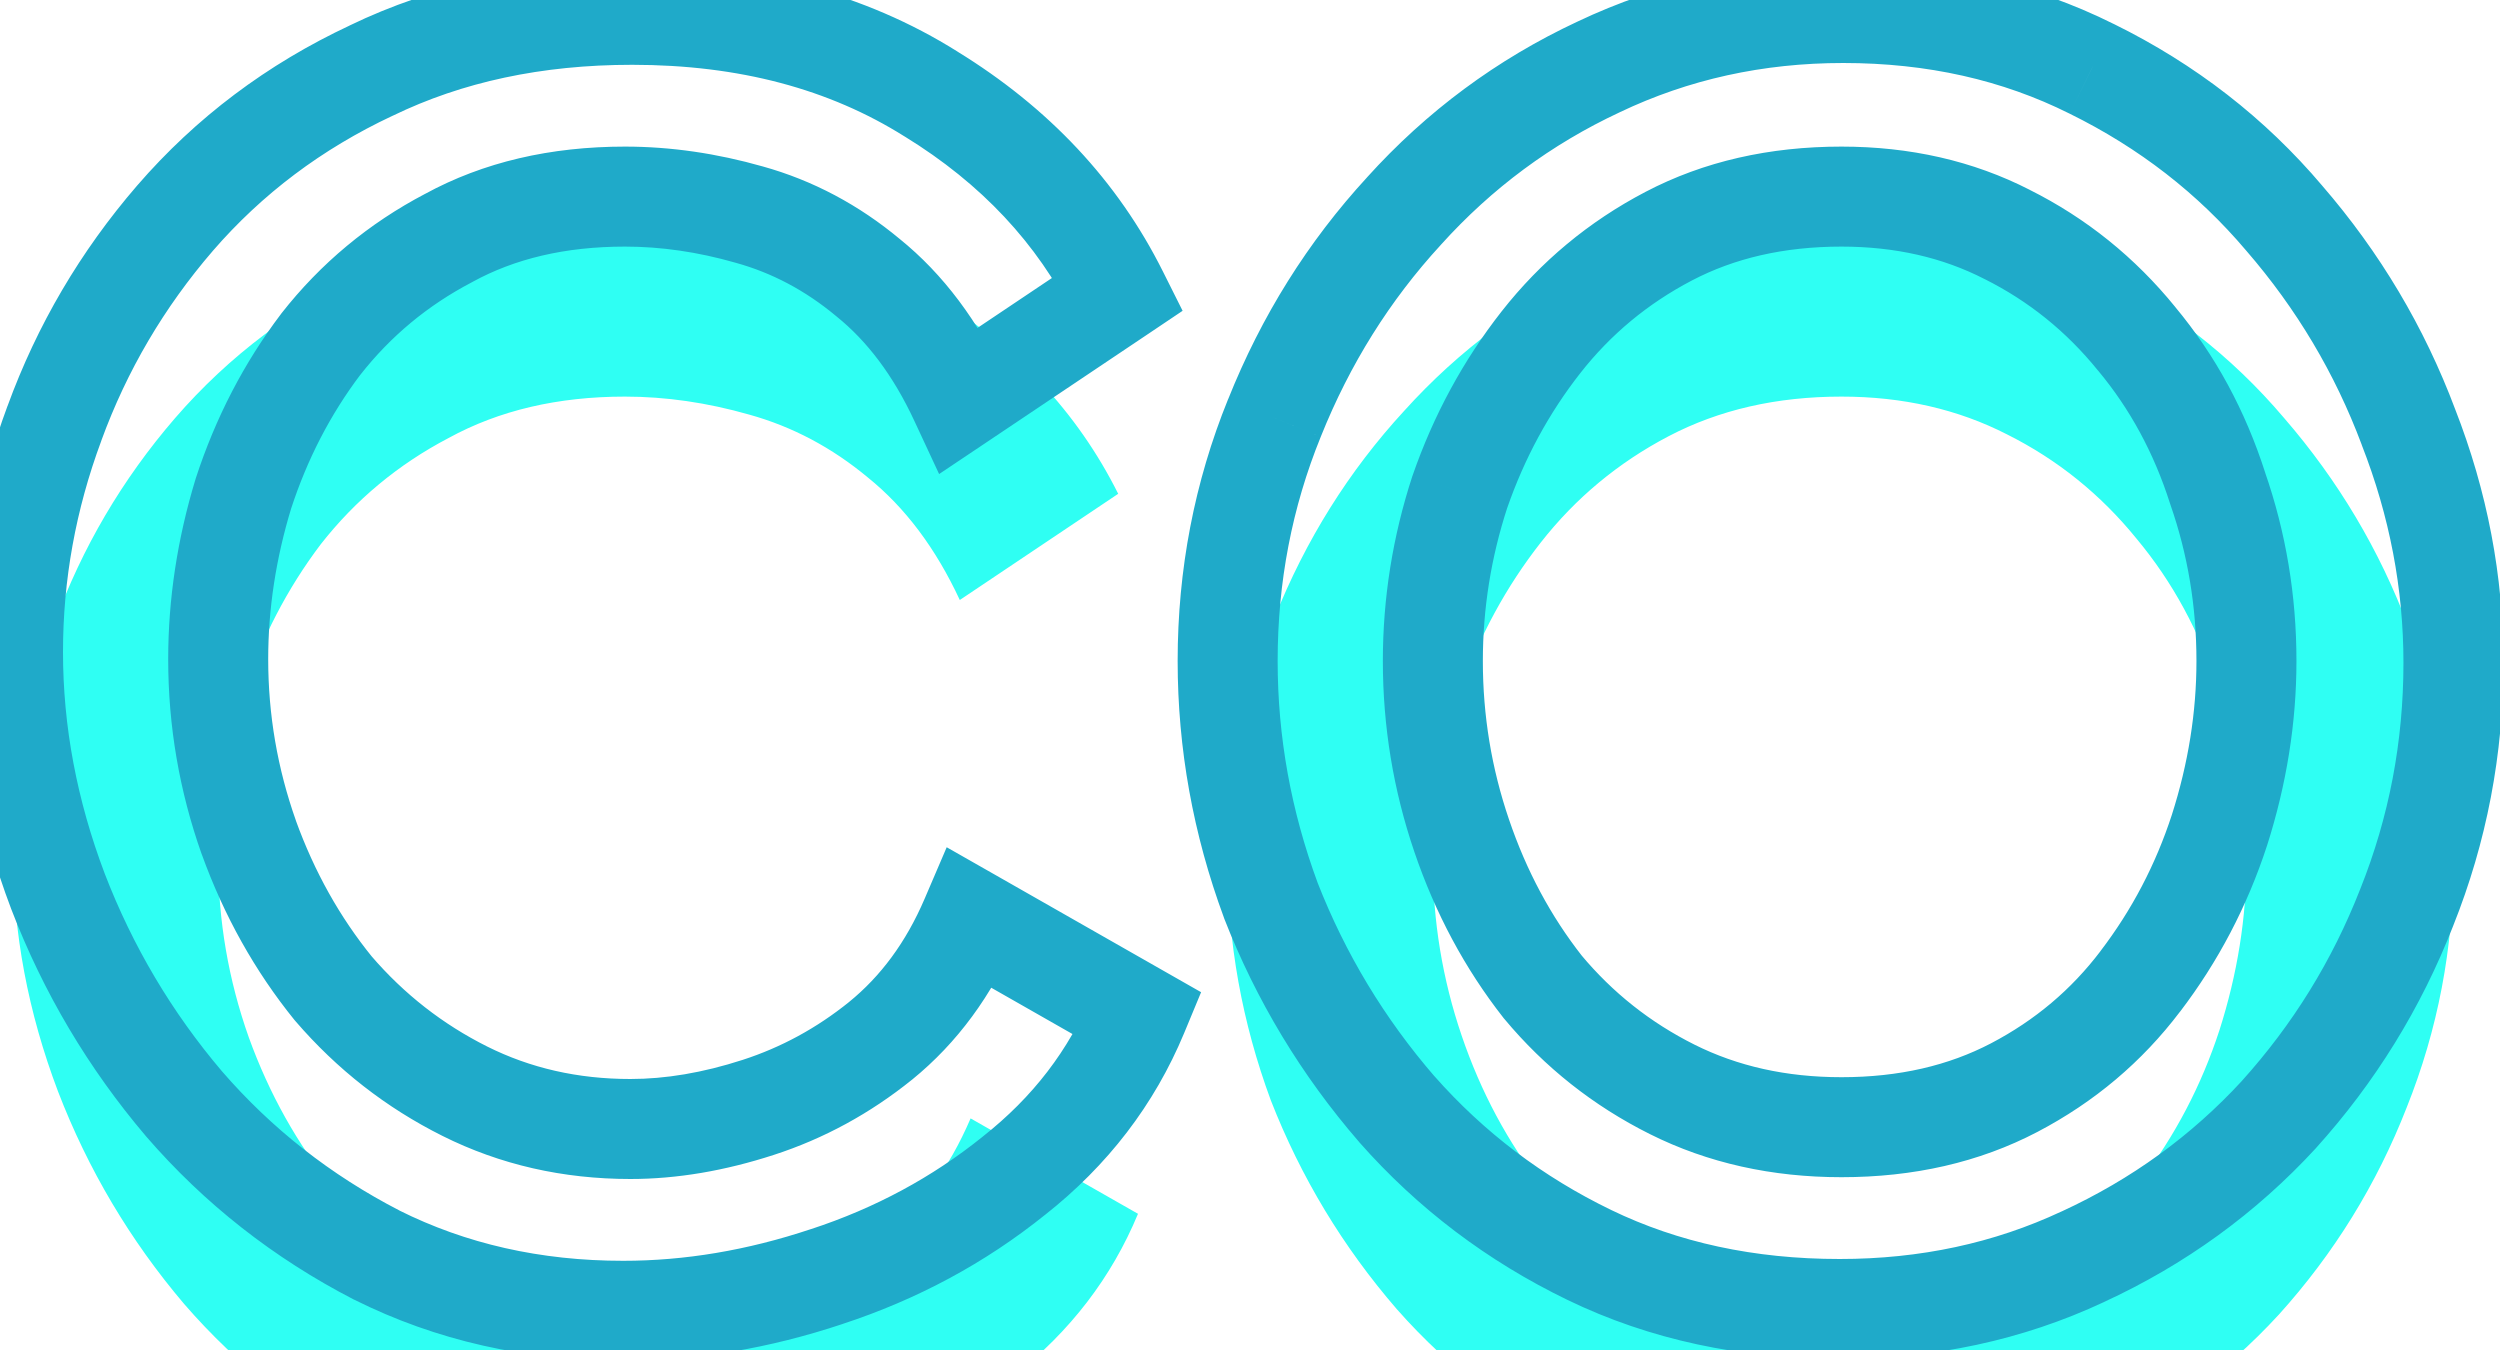 <svg width="50" height="27" viewBox="0 0 50 27" fill="none" xmlns="http://www.w3.org/2000/svg">
<g filter="url(#filter0_i_48_707)">
<path d="M0.26 13.04C0.26 11.48 0.536 9.956 1.088 8.468C1.64 6.956 2.444 5.588 3.5 4.364C4.58 3.116 5.888 2.132 7.424 1.412C8.96 0.668 10.7 0.296 12.644 0.296C14.948 0.296 16.94 0.824 18.62 1.88C20.3 2.912 21.548 4.244 22.364 5.876L19.196 8C18.716 6.968 18.104 6.152 17.36 5.552C16.64 4.952 15.848 4.532 14.984 4.292C14.144 4.052 13.316 3.932 12.5 3.932C11.156 3.932 9.98 4.208 8.972 4.76C7.964 5.288 7.112 5.996 6.416 6.884C5.744 7.772 5.228 8.768 4.868 9.872C4.532 10.976 4.364 12.08 4.364 13.184C4.364 14.408 4.568 15.596 4.976 16.748C5.384 17.876 5.948 18.884 6.668 19.772C7.412 20.636 8.288 21.32 9.296 21.824C10.304 22.328 11.408 22.58 12.608 22.58C13.424 22.58 14.276 22.436 15.164 22.148C16.052 21.86 16.868 21.416 17.612 20.816C18.38 20.192 18.98 19.376 19.412 18.368L22.76 20.276C22.232 21.548 21.404 22.628 20.276 23.516C19.172 24.404 17.924 25.076 16.532 25.532C15.164 25.988 13.808 26.216 12.464 26.216C10.664 26.216 9.02 25.844 7.532 25.1C6.044 24.332 4.76 23.324 3.68 22.076C2.6 20.804 1.76 19.388 1.16 17.828C0.56 16.244 0.26 14.648 0.26 13.04ZM36.793 26.18C34.945 26.18 33.277 25.82 31.789 25.1C30.301 24.38 29.017 23.408 27.937 22.184C26.857 20.936 26.017 19.544 25.417 18.008C24.841 16.448 24.553 14.852 24.553 13.22C24.553 11.516 24.865 9.896 25.489 8.36C26.113 6.8 26.977 5.42 28.081 4.22C29.185 2.996 30.481 2.036 31.969 1.34C33.481 0.62 35.113 0.26 36.865 0.26C38.689 0.26 40.345 0.632 41.833 1.376C43.345 2.12 44.629 3.116 45.685 4.364C46.765 5.612 47.593 7.004 48.169 8.54C48.769 10.076 49.069 11.648 49.069 13.256C49.069 14.96 48.757 16.592 48.133 18.152C47.533 19.688 46.681 21.068 45.577 22.292C44.473 23.492 43.165 24.44 41.653 25.136C40.165 25.832 38.545 26.18 36.793 26.18ZM28.657 13.22C28.657 14.42 28.849 15.584 29.233 16.712C29.617 17.84 30.157 18.848 30.853 19.736C31.573 20.6 32.437 21.284 33.445 21.788C34.453 22.292 35.581 22.544 36.829 22.544C38.125 22.544 39.277 22.28 40.285 21.752C41.293 21.224 42.133 20.516 42.805 19.628C43.501 18.716 44.029 17.708 44.389 16.604C44.749 15.476 44.929 14.348 44.929 13.22C44.929 12.02 44.737 10.868 44.353 9.764C43.993 8.636 43.453 7.64 42.733 6.776C42.013 5.888 41.149 5.192 40.141 4.688C39.157 4.184 38.053 3.932 36.829 3.932C35.533 3.932 34.381 4.196 33.373 4.724C32.365 5.252 31.513 5.96 30.817 6.848C30.121 7.736 29.581 8.732 29.197 9.836C28.837 10.94 28.657 12.068 28.657 13.22Z" fill="#2FFFF3"/>
</g>
<path d="M1.088 8.468L2.026 8.816L2.027 8.811L1.088 8.468ZM3.5 4.364L2.744 3.71L2.743 3.711L3.5 4.364ZM7.424 1.412L7.848 2.318L7.86 2.312L7.424 1.412ZM18.62 1.88L18.088 2.727L18.097 2.732L18.62 1.88ZM22.364 5.876L22.921 6.707L23.652 6.216L23.258 5.429L22.364 5.876ZM19.196 8L18.289 8.422L18.782 9.481L19.753 8.831L19.196 8ZM17.36 5.552L16.72 6.32L16.726 6.325L16.732 6.33L17.36 5.552ZM14.984 4.292L14.709 5.254L14.716 5.256L14.984 4.292ZM8.972 4.76L9.436 5.646L9.444 5.642L9.452 5.637L8.972 4.76ZM6.416 6.884L5.629 6.267L5.624 6.274L5.619 6.281L6.416 6.884ZM4.868 9.872L3.917 9.562L3.914 9.571L3.911 9.581L4.868 9.872ZM4.976 16.748L4.033 17.082L4.036 17.088L4.976 16.748ZM6.668 19.772L5.891 20.402L5.901 20.413L5.91 20.424L6.668 19.772ZM9.296 21.824L8.849 22.718L8.849 22.718L9.296 21.824ZM15.164 22.148L14.855 21.197L14.855 21.197L15.164 22.148ZM17.612 20.816L18.24 21.594L18.243 21.592L17.612 20.816ZM19.412 18.368L19.907 17.499L18.934 16.945L18.493 17.974L19.412 18.368ZM22.76 20.276L23.684 20.659L24.022 19.844L23.255 19.407L22.76 20.276ZM20.276 23.516L19.657 22.73L19.649 22.737L20.276 23.516ZM16.532 25.532L16.221 24.582L16.216 24.583L16.532 25.532ZM7.532 25.1L7.073 25.989L7.085 25.994L7.532 25.1ZM3.68 22.076L2.918 22.723L2.924 22.73L3.68 22.076ZM1.16 17.828L0.225 18.182L0.227 18.187L1.16 17.828ZM1.26 13.04C1.26 11.601 1.514 10.194 2.026 8.816L0.15 8.12C-0.442 9.718 -0.74 11.359 -0.74 13.04H1.26ZM2.027 8.811C2.538 7.413 3.28 6.15 4.257 5.017L2.743 3.711C1.608 5.026 0.742 6.499 0.149 8.125L2.027 8.811ZM4.256 5.018C5.242 3.879 6.436 2.98 7.848 2.317L7 0.507C5.34 1.284 3.918 2.353 2.744 3.71L4.256 5.018ZM7.86 2.312C9.242 1.642 10.83 1.296 12.644 1.296V-0.704C10.57 -0.704 8.678 -0.306 6.988 0.512L7.86 2.312ZM12.644 1.296C14.791 1.296 16.591 1.786 18.088 2.727L19.152 1.033C17.288 -0.138 15.105 -0.704 12.644 -0.704V1.296ZM18.097 2.732C19.631 3.675 20.744 4.872 21.47 6.323L23.258 5.429C22.352 3.616 20.969 2.149 19.143 1.028L18.097 2.732ZM21.807 5.045L18.639 7.169L19.753 8.831L22.921 6.707L21.807 5.045ZM20.103 7.578C19.57 6.434 18.871 5.486 17.988 4.774L16.732 6.33C17.337 6.818 17.862 7.502 18.289 8.422L20.103 7.578ZM18 4.784C17.176 4.097 16.258 3.608 15.252 3.328L14.716 5.256C15.438 5.456 16.104 5.807 16.72 6.32L18 4.784ZM15.259 3.33C14.336 3.067 13.415 2.932 12.5 2.932V4.932C13.217 4.932 13.952 5.037 14.709 5.254L15.259 3.33ZM12.5 2.932C11.017 2.932 9.67 3.238 8.492 3.883L9.452 5.637C10.29 5.178 11.295 4.932 12.5 4.932V2.932ZM8.508 3.874C7.376 4.467 6.413 5.267 5.629 6.267L7.203 7.501C7.811 6.725 8.552 6.109 9.436 5.646L8.508 3.874ZM5.619 6.281C4.877 7.261 4.31 8.357 3.917 9.562L5.819 10.182C6.146 9.179 6.611 8.283 7.213 7.487L5.619 6.281ZM3.911 9.581C3.548 10.775 3.364 11.977 3.364 13.184H5.364C5.364 12.183 5.516 11.177 5.825 10.163L3.911 9.581ZM3.364 13.184C3.364 14.522 3.587 15.822 4.033 17.082L5.919 16.414C5.549 15.37 5.364 14.294 5.364 13.184H3.364ZM4.036 17.088C4.48 18.316 5.098 19.423 5.891 20.402L7.445 19.142C6.798 18.345 6.288 17.436 5.916 16.408L4.036 17.088ZM5.91 20.424C6.74 21.388 7.721 22.154 8.849 22.718L9.743 20.93C8.855 20.485 8.084 19.884 7.426 19.119L5.91 20.424ZM8.849 22.718C10.005 23.296 11.263 23.58 12.608 23.58V21.58C11.553 21.58 10.603 21.36 9.743 20.93L8.849 22.718ZM12.608 23.58C13.543 23.58 14.499 23.415 15.473 23.099L14.855 21.197C14.053 21.457 13.305 21.58 12.608 21.58V23.58ZM15.473 23.099C16.479 22.773 17.403 22.269 18.24 21.594L16.984 20.038C16.333 20.563 15.625 20.947 14.855 21.197L15.473 23.099ZM18.243 21.592C19.149 20.855 19.842 19.902 20.331 18.762L18.493 17.974C18.118 18.85 17.61 19.529 16.981 20.04L18.243 21.592ZM18.917 19.237L22.265 21.145L23.255 19.407L19.907 17.499L18.917 19.237ZM21.836 19.893C21.377 21 20.657 21.943 19.657 22.73L20.895 24.302C22.151 23.313 23.087 22.096 23.684 20.659L21.836 19.893ZM19.649 22.737C18.642 23.547 17.502 24.162 16.221 24.582L16.843 26.482C18.346 25.99 19.702 25.261 20.903 24.295L19.649 22.737ZM16.216 24.583C14.942 25.008 13.693 25.216 12.464 25.216V27.216C13.923 27.216 15.386 26.968 16.848 26.481L16.216 24.583ZM12.464 25.216C10.806 25.216 9.317 24.875 7.979 24.206L7.085 25.994C8.723 26.813 10.522 27.216 12.464 27.216V25.216ZM7.991 24.211C6.614 23.501 5.432 22.572 4.436 21.422L2.924 22.73C4.088 24.076 5.474 25.163 7.073 25.989L7.991 24.211ZM4.442 21.429C3.435 20.243 2.653 18.924 2.093 17.469L0.227 18.187C0.867 19.852 1.765 21.365 2.918 22.723L4.442 21.429ZM2.095 17.474C1.536 15.997 1.26 14.521 1.26 13.04H-0.74C-0.74 14.775 -0.416 16.491 0.225 18.182L2.095 17.474ZM31.789 25.1L32.224 24.2L32.224 24.2L31.789 25.1ZM27.937 22.184L27.181 22.838L27.187 22.846L27.937 22.184ZM25.417 18.008L24.479 18.354L24.482 18.363L24.485 18.372L25.417 18.008ZM25.489 8.36L26.415 8.736L26.417 8.731L25.489 8.36ZM28.081 4.22L28.817 4.897L28.823 4.89L28.081 4.22ZM31.969 1.34L32.393 2.246L32.399 2.243L31.969 1.34ZM41.833 1.376L41.386 2.27L41.392 2.273L41.833 1.376ZM45.685 4.364L44.922 5.01L44.929 5.018L45.685 4.364ZM48.169 8.54L47.233 8.891L47.237 8.904L48.169 8.54ZM48.133 18.152L47.205 17.781L47.202 17.788L48.133 18.152ZM45.577 22.292L46.313 22.969L46.319 22.962L45.577 22.292ZM41.653 25.136L41.235 24.228L41.229 24.23L41.653 25.136ZM29.233 16.712L30.18 16.39L30.18 16.39L29.233 16.712ZM30.853 19.736L30.066 20.353L30.075 20.365L30.085 20.376L30.853 19.736ZM40.285 21.752L40.749 22.638L40.749 22.638L40.285 21.752ZM42.805 19.628L42.01 19.021L42.008 19.025L42.805 19.628ZM44.389 16.604L45.34 16.914L45.342 16.908L44.389 16.604ZM44.353 9.764L43.4 10.068L43.404 10.08L43.408 10.092L44.353 9.764ZM42.733 6.776L41.956 7.406L41.965 7.416L42.733 6.776ZM40.141 4.688L39.685 5.578L39.694 5.582L40.141 4.688ZM33.373 4.724L32.909 3.838L32.909 3.838L33.373 4.724ZM30.817 6.848L31.604 7.465L31.604 7.465L30.817 6.848ZM29.197 9.836L28.253 9.507L28.249 9.517L28.246 9.526L29.197 9.836ZM36.793 25.18C35.078 25.18 33.562 24.847 32.224 24.2L31.353 26C32.992 26.793 34.812 27.18 36.793 27.18V25.18ZM32.224 24.2C30.855 23.537 29.678 22.645 28.687 21.522L27.187 22.846C28.356 24.171 29.747 25.223 31.353 26L32.224 24.2ZM28.693 21.53C27.688 20.368 26.907 19.074 26.348 17.644L24.485 18.372C25.127 20.014 26.026 21.504 27.181 22.838L28.693 21.53ZM26.355 17.662C25.819 16.21 25.553 14.732 25.553 13.22H23.553C23.553 14.973 23.863 16.686 24.479 18.354L26.355 17.662ZM25.553 13.22C25.553 11.641 25.841 10.149 26.415 8.736L24.562 7.984C23.889 9.643 23.553 11.391 23.553 13.22H25.553ZM26.417 8.731C26.998 7.281 27.798 6.005 28.817 4.897L27.345 3.543C26.156 4.835 25.228 6.319 24.561 7.989L26.417 8.731ZM28.823 4.89C29.838 3.765 31.026 2.885 32.393 2.246L31.545 0.434C29.936 1.187 28.532 2.227 27.338 3.55L28.823 4.89ZM32.399 2.243C33.77 1.59 35.255 1.26 36.865 1.26V-0.74C34.971 -0.74 33.192 -0.35 31.539 0.437L32.399 2.243ZM36.865 1.26C38.549 1.26 40.05 1.602 41.386 2.27L42.28 0.482C40.64 -0.338 38.829 -0.74 36.865 -0.74V1.26ZM41.392 2.273C42.784 2.958 43.957 3.87 44.922 5.01L46.448 3.718C45.301 2.362 43.906 1.282 42.275 0.479L41.392 2.273ZM44.929 5.018C45.932 6.177 46.699 7.467 47.233 8.891L49.105 8.189C48.487 6.541 47.598 5.047 46.441 3.71L44.929 5.018ZM47.237 8.904C47.793 10.327 48.069 11.776 48.069 13.256H50.069C50.069 11.52 49.745 9.825 49.1 8.176L47.237 8.904ZM48.069 13.256C48.069 14.835 47.781 16.34 47.205 17.781L49.061 18.523C49.733 16.844 50.069 15.085 50.069 13.256H48.069ZM47.202 17.788C46.645 19.212 45.857 20.488 44.834 21.622L46.319 22.962C47.505 21.648 48.42 20.164 49.064 18.516L47.202 17.788ZM44.841 21.615C43.828 22.715 42.629 23.586 41.235 24.228L42.071 26.044C43.701 25.294 45.117 24.268 46.313 22.969L44.841 21.615ZM41.229 24.23C39.883 24.86 38.408 25.18 36.793 25.18V27.18C38.681 27.18 40.447 26.804 42.077 26.042L41.229 24.23ZM27.657 13.22C27.657 14.529 27.867 15.802 28.286 17.034L30.18 16.39C29.831 15.366 29.657 14.311 29.657 13.22H27.657ZM28.286 17.034C28.704 18.263 29.297 19.372 30.066 20.353L31.64 19.119C31.017 18.325 30.529 17.417 30.18 16.39L28.286 17.034ZM30.085 20.376C30.893 21.346 31.867 22.117 32.998 22.682L33.892 20.894C33.007 20.451 32.253 19.854 31.621 19.096L30.085 20.376ZM32.998 22.682C34.159 23.263 35.443 23.544 36.829 23.544V21.544C35.719 21.544 34.747 21.321 33.892 20.894L32.998 22.682ZM36.829 23.544C38.264 23.544 39.579 23.251 40.749 22.638L39.821 20.866C38.975 21.309 37.986 21.544 36.829 21.544V23.544ZM40.749 22.638C41.885 22.043 42.839 21.24 43.602 20.231L42.008 19.025C41.426 19.792 40.701 20.405 39.821 20.866L40.749 22.638ZM43.6 20.235C44.365 19.232 44.945 18.124 45.34 16.914L43.438 16.294C43.113 17.292 42.637 18.2 42.01 19.021L43.6 20.235ZM45.342 16.908C45.731 15.687 45.929 14.456 45.929 13.22H43.929C43.929 14.24 43.767 15.265 43.436 16.3L45.342 16.908ZM45.929 13.22C45.929 11.911 45.719 10.648 45.297 9.435L43.408 10.092C43.755 11.088 43.929 12.129 43.929 13.22H45.929ZM45.306 9.46C44.908 8.216 44.308 7.104 43.501 6.136L41.965 7.416C42.598 8.176 43.077 9.056 43.4 10.068L45.306 9.46ZM43.51 6.146C42.701 5.149 41.725 4.362 40.588 3.794L39.694 5.582C40.572 6.022 41.325 6.627 41.956 7.406L43.51 6.146ZM40.597 3.798C39.457 3.214 38.194 2.932 36.829 2.932V4.932C37.912 4.932 38.857 5.154 39.685 5.578L40.597 3.798ZM36.829 2.932C35.394 2.932 34.079 3.225 32.909 3.838L33.837 5.61C34.683 5.167 35.672 4.932 36.829 4.932V2.932ZM32.909 3.838C31.776 4.431 30.814 5.231 30.03 6.231L31.604 7.465C32.212 6.689 32.953 6.073 33.837 5.61L32.909 3.838ZM30.03 6.231C29.264 7.209 28.671 8.303 28.253 9.507L30.142 10.165C30.491 9.161 30.979 8.263 31.604 7.465L30.03 6.231ZM28.246 9.526C27.854 10.729 27.657 11.962 27.657 13.22H29.657C29.657 12.174 29.82 11.151 30.148 10.146L28.246 9.526Z" fill="#1FAAC9"/>
<defs>
<filter id="filter0_i_48_707" x="0.26" y="0.26" width="48.809" height="29.956" filterUnits="userSpaceOnUse" color-interpolation-filters="sRGB">
<feFlood flood-opacity="0" result="BackgroundImageFix"/>
<feBlend mode="normal" in="SourceGraphic" in2="BackgroundImageFix" result="shape"/>
<feColorMatrix in="SourceAlpha" type="matrix" values="0 0 0 0 0 0 0 0 0 0 0 0 0 0 0 0 0 0 127 0" result="hardAlpha"/>
<feOffset dy="4"/>
<feGaussianBlur stdDeviation="2"/>
<feComposite in2="hardAlpha" operator="arithmetic" k2="-1" k3="1"/>
<feColorMatrix type="matrix" values="0 0 0 0 1 0 0 0 0 0.412 0 0 0 0 0.706 0 0 0 1 0"/>
<feBlend mode="normal" in2="shape" result="effect1_innerShadow_48_707"/>
</filter>
</defs>
</svg>
